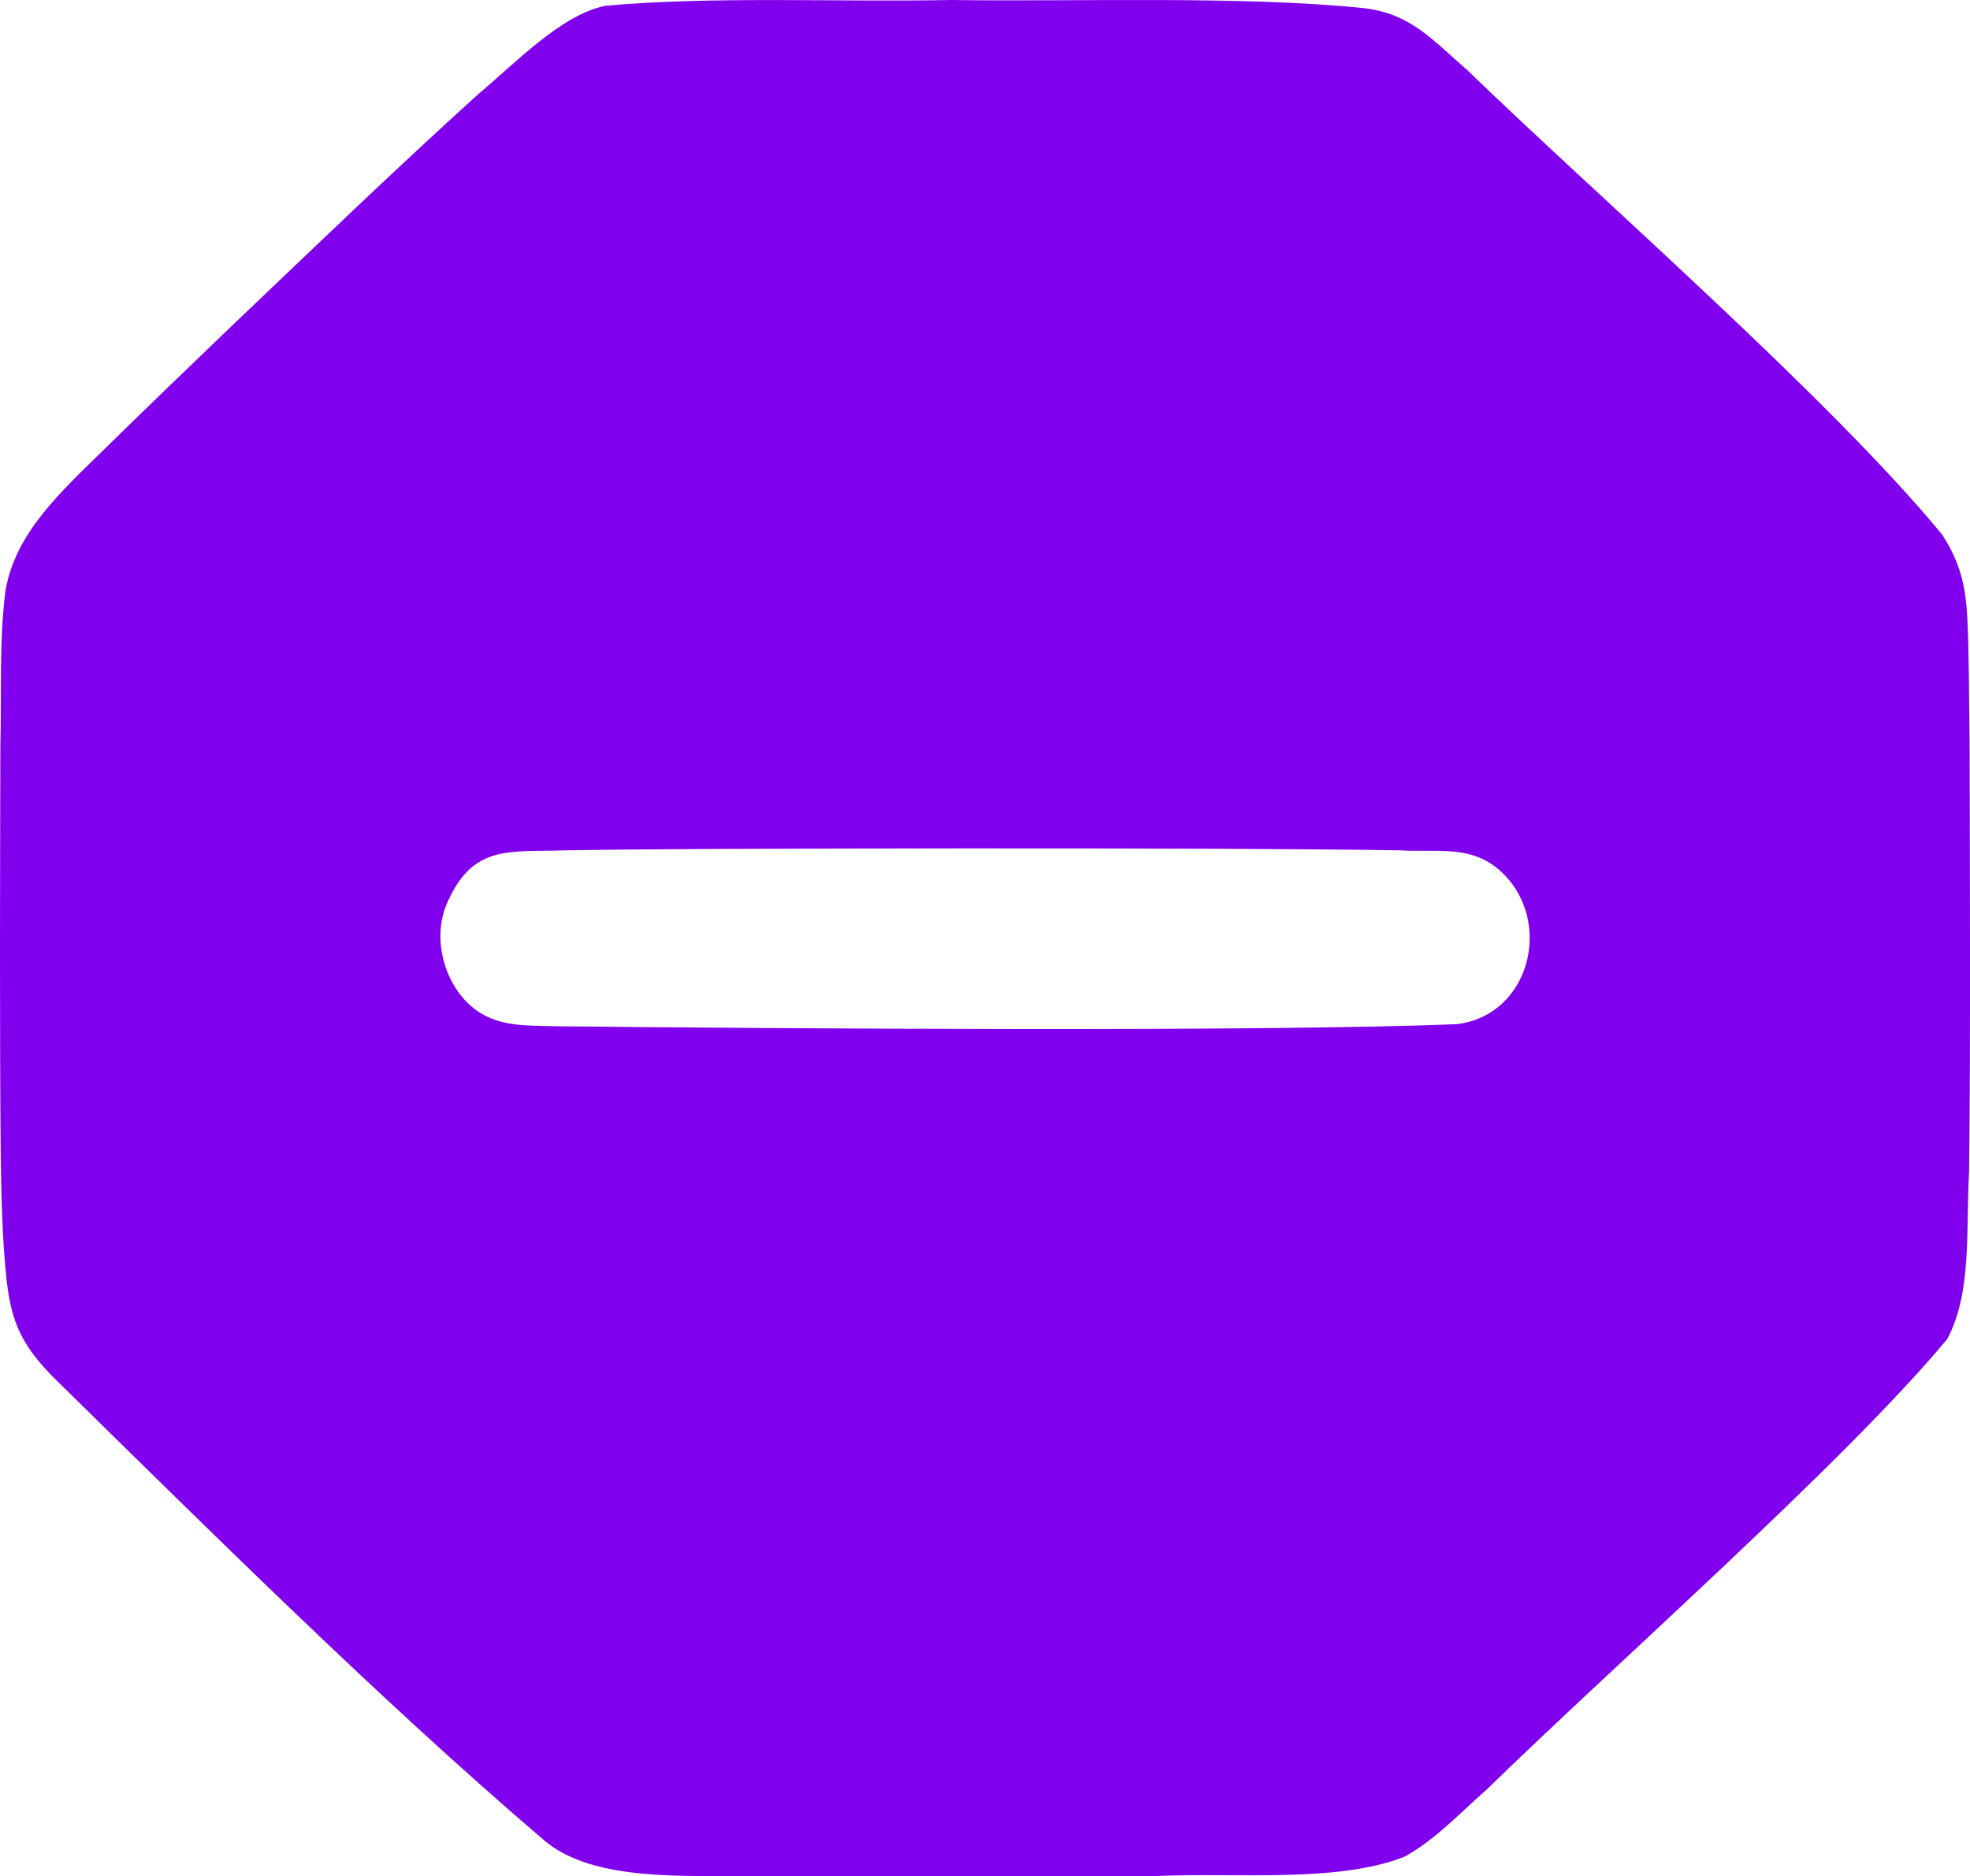 <svg data-name="Layer 2" xmlns="http://www.w3.org/2000/svg" viewBox="0 0 459.05 437.23"><path d="M141.04 1.36C130.89 3.38 120.3 14.5 111.38 22 92.17 39.38 73.7 57.2 54.77 75.22c-9.95 9.54-20.3 19.51-30.17 29.19-10.4 10.2-20.91 19.6-23.31 33.14-1.51 11.83-.89 23.5-1.2 36.33-.08 30.12-.19 65.34.08 95.1.16 9.86.33 19.87 1.38 29.4 1.13 9.87 3.54 15.25 11.3 23 35.23 34.58 75.75 74.9 114.04 107.58 11.49 9.71 33.2 8.06 48.86 8.26 32-.04 61.95.05 93.57-.02 19.11-.81 42.43 1.64 57.96-4.5 7.11-3.89 12.9-10.17 19.3-15.79 29.54-28.85 83.23-76.08 107.13-104.8 5.86-10.82 4.36-25.69 5.13-39.23.36-31.21.18-67.71.12-98.61-.12-10.35-.15-23.6-.54-30.3-.39-7.64-1.77-13.11-5.91-19.45-26.49-32.11-80.57-79.06-110.67-108.25-7.93-6.82-12.98-13.05-23.98-14.37C289.34-1.02 252.1.41 221.69 0c-26.83.51-55.47-.92-80.58 1.34m207.32 200.64c13.93 10.88 8.92 34.43-8.88 36.69-42.78 1.81-157.54 1.06-209.67.5-6.19-.16-10.37-.01-14.71-1.57-10.32-3.47-15.5-17.63-10.79-27.59 6.01-13.31 14.5-11.38 27.14-11.83 11.4-.2 23.49-.27 35.05-.33 38.97-.15 78.09-.2 117.29-.04 15.18.08 29.16.15 42.38.36 7.76.52 15.52-1.2 22.1 3.75" style="fill:#8000ED;stroke-width:0" data-name="Layer 1"/></svg>
